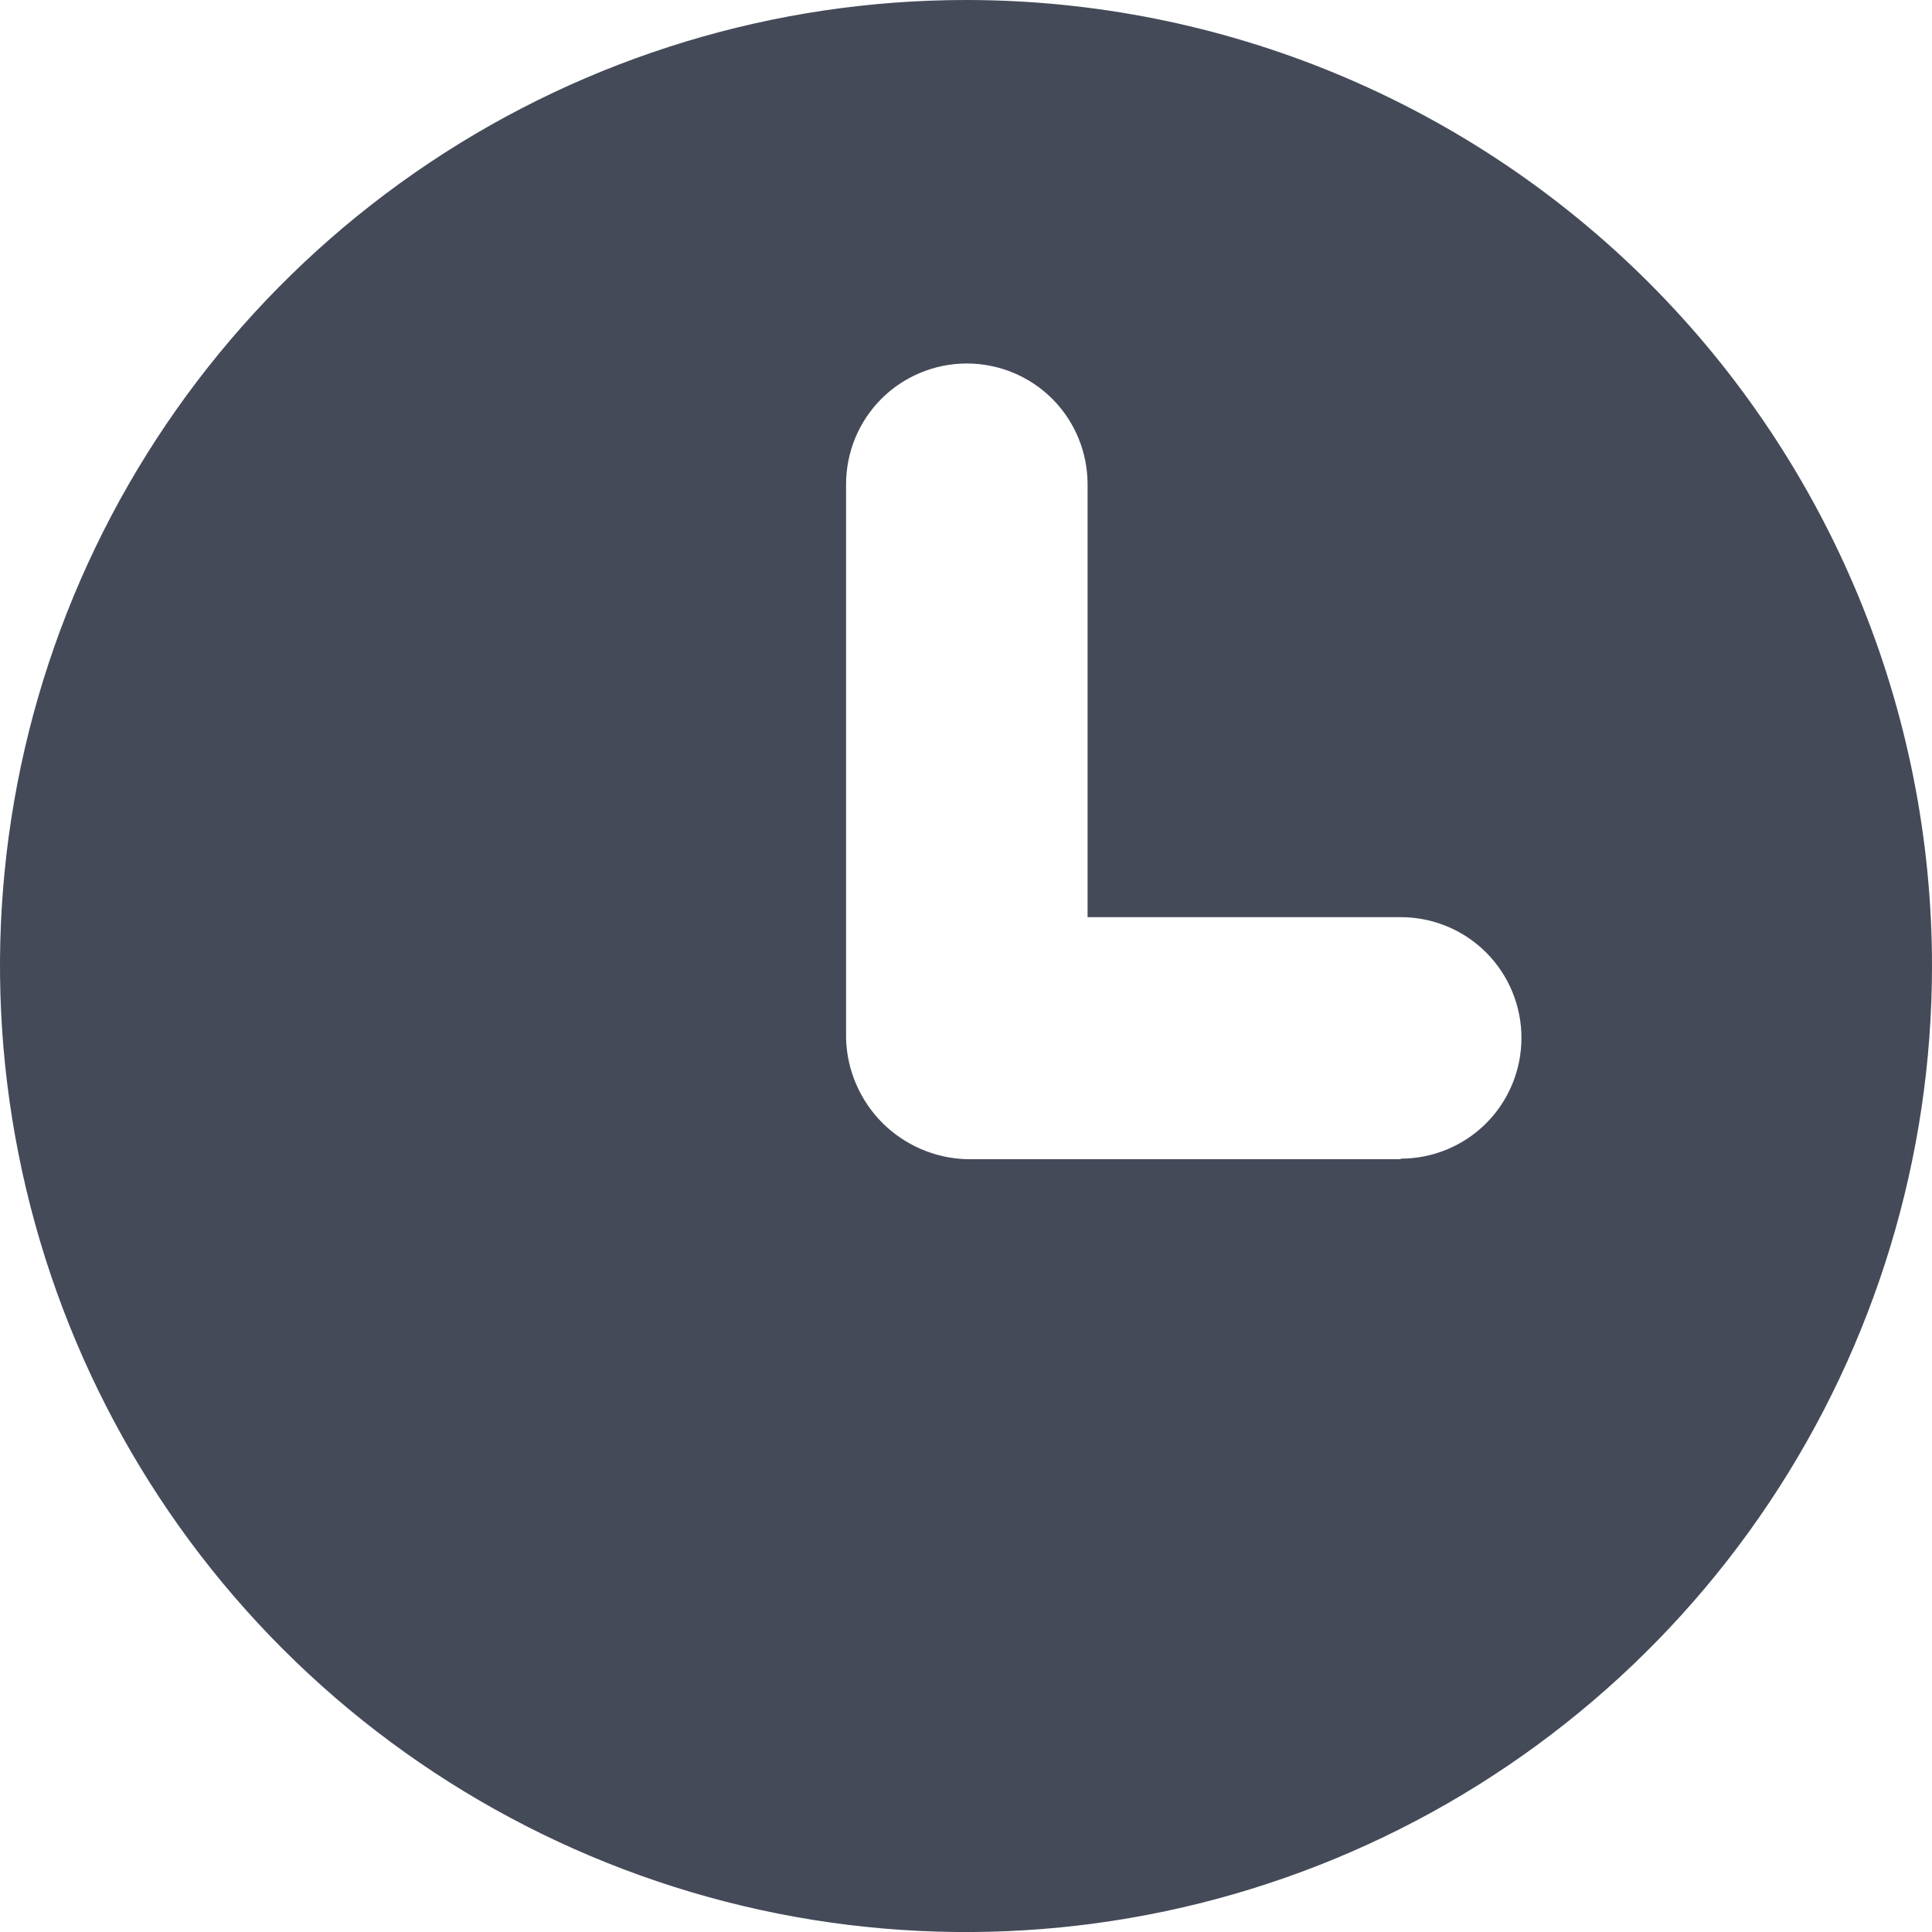 <svg width="14" height="14" viewBox="0 0 14 14" fill="none" xmlns="http://www.w3.org/2000/svg">
<g clip-path="url(#clip0_449_3434)">
<path fill-rule="evenodd" clip-rule="evenodd" d="M7 0C5.616 0 4.262 0.411 3.111 1.18C1.96 1.949 1.063 3.042 0.533 4.321C0.003 5.6 -0.136 7.008 0.135 8.366C0.405 9.723 1.071 10.971 2.05 11.95C3.029 12.929 4.277 13.595 5.634 13.866C6.992 14.136 8.4 13.997 9.679 13.467C10.958 12.937 12.051 12.04 12.82 10.889C13.589 9.738 14 8.384 14 7C14 5.143 13.262 3.363 11.95 2.05C10.637 0.737 8.857 0 7 0V0ZM10.15 8.4H7.006C6.776 8.394 6.557 8.299 6.394 8.137C6.232 7.974 6.137 7.755 6.131 7.525V3.509C6.131 3.277 6.223 3.054 6.387 2.89C6.551 2.726 6.774 2.634 7.006 2.634C7.238 2.634 7.461 2.726 7.625 2.89C7.789 3.054 7.881 3.277 7.881 3.509V6.646H10.15C10.382 6.646 10.605 6.738 10.769 6.902C10.933 7.066 11.025 7.289 11.025 7.521C11.025 7.753 10.933 7.976 10.769 8.14C10.605 8.304 10.382 8.396 10.15 8.396V8.4Z" fill="#444A58"/>
</g>
<defs>
<clipPath id="clip0_449_3434">
<rect width="14" height="14" fill="white"/>
</clipPath>
</defs>
</svg>
